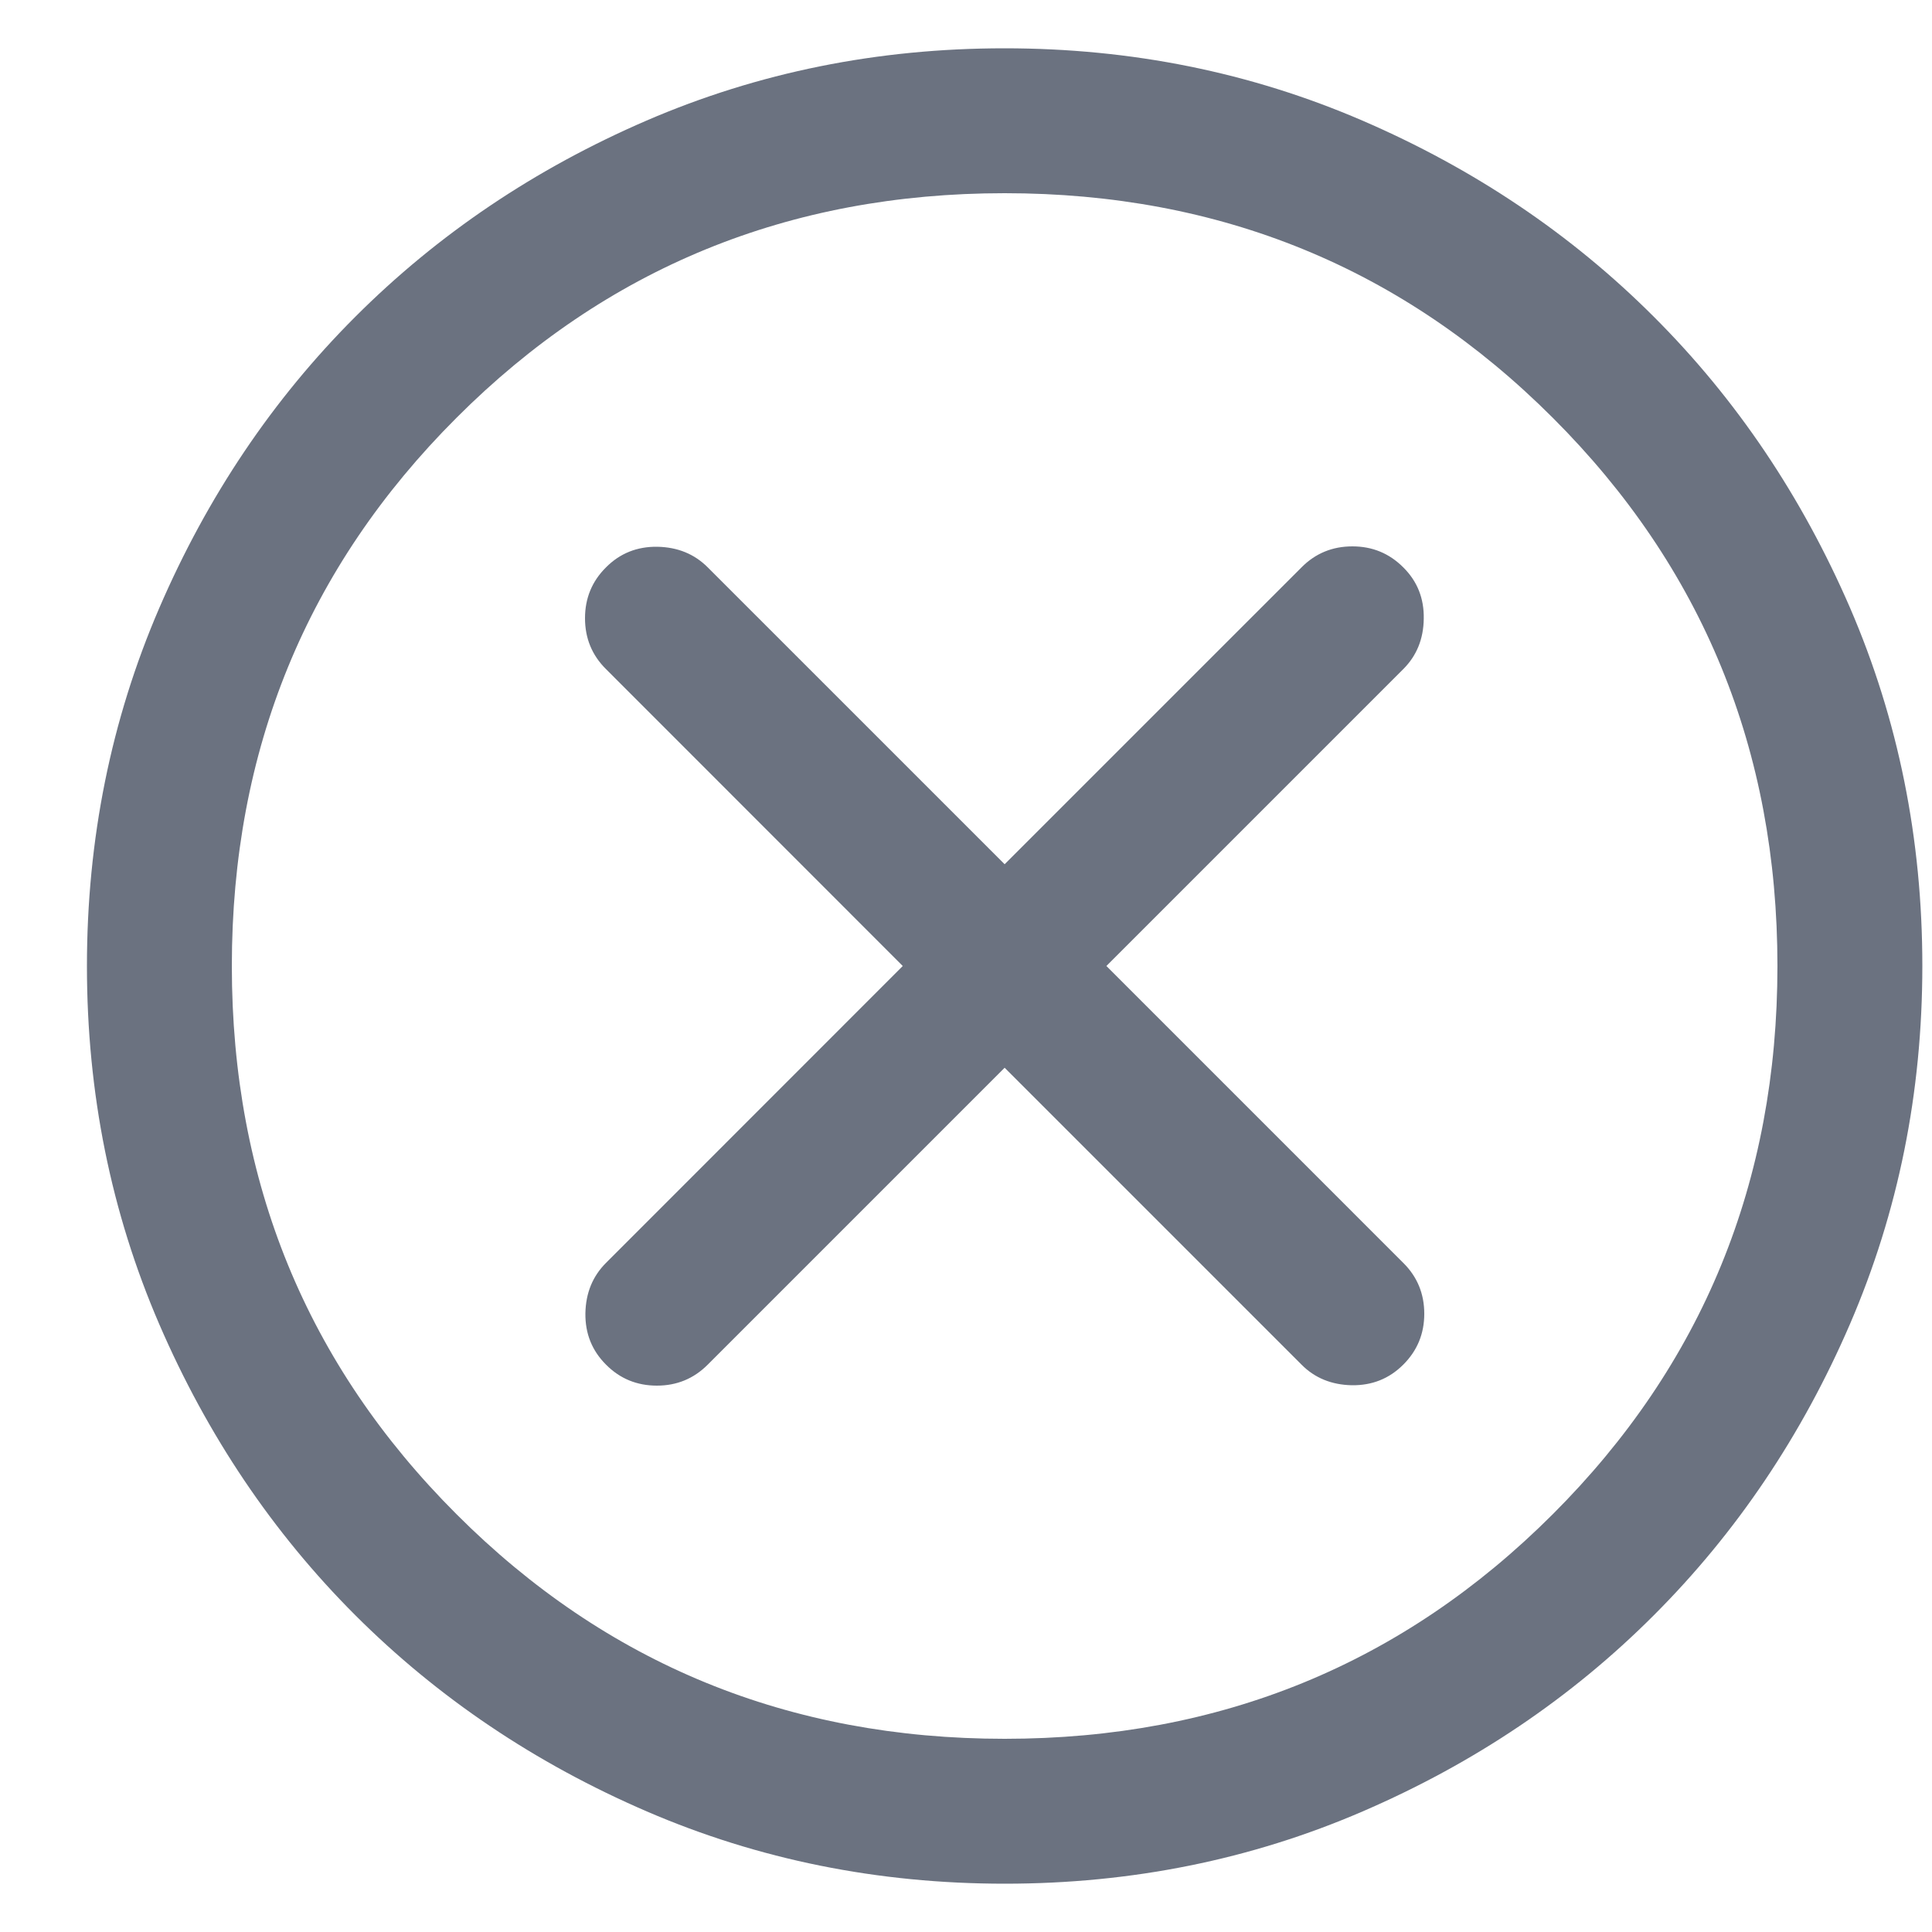 <svg width="15" height="15" viewBox="0 0 15 15" fill="none" xmlns="http://www.w3.org/2000/svg">
<path d="M7.8 8.29L10.105 10.595C10.208 10.699 10.339 10.752 10.496 10.755C10.653 10.757 10.786 10.704 10.895 10.595C11.004 10.486 11.058 10.355 11.058 10.2C11.058 10.045 11.004 9.913 10.895 9.805L8.59 7.5L10.895 5.195C10.999 5.091 11.052 4.961 11.054 4.804C11.057 4.646 11.004 4.513 10.895 4.405C10.786 4.296 10.655 4.242 10.5 4.242C10.345 4.242 10.213 4.296 10.105 4.405L7.8 6.71L5.495 4.405C5.391 4.301 5.261 4.248 5.103 4.245C4.946 4.243 4.813 4.296 4.705 4.405C4.596 4.513 4.542 4.645 4.542 4.8C4.542 4.955 4.596 5.087 4.705 5.195L7.009 7.5L4.705 9.805C4.601 9.909 4.548 10.039 4.545 10.196C4.543 10.354 4.596 10.486 4.705 10.595C4.813 10.704 4.945 10.758 5.1 10.758C5.255 10.758 5.386 10.704 5.495 10.595L7.8 8.29ZM7.801 14.625C6.816 14.625 5.889 14.438 5.022 14.064C4.155 13.69 3.401 13.182 2.759 12.541C2.118 11.9 1.61 11.146 1.236 10.28C0.862 9.413 0.675 8.487 0.675 7.501C0.675 6.516 0.862 5.59 1.236 4.722C1.61 3.855 2.117 3.101 2.758 2.46C3.4 1.818 4.154 1.31 5.02 0.936C5.887 0.562 6.813 0.375 7.799 0.375C8.784 0.375 9.71 0.562 10.577 0.936C11.444 1.31 12.199 1.818 12.84 2.459C13.482 3.1 13.989 3.854 14.364 4.72C14.738 5.587 14.925 6.513 14.925 7.499C14.925 8.484 14.738 9.41 14.364 10.278C13.99 11.145 13.482 11.899 12.841 12.54C12.2 13.182 11.446 13.69 10.579 14.064C9.713 14.438 8.786 14.625 7.801 14.625ZM7.8 13.5C9.475 13.5 10.893 12.919 12.056 11.756C13.219 10.594 13.8 9.175 13.8 7.5C13.8 5.825 13.219 4.406 12.056 3.244C10.893 2.081 9.475 1.5 7.8 1.5C6.125 1.5 4.706 2.081 3.544 3.244C2.381 4.406 1.8 5.825 1.8 7.5C1.8 9.175 2.381 10.594 3.544 11.756C4.706 12.919 6.125 13.5 7.8 13.5Z" fill="#6B7280"/>
</svg>
